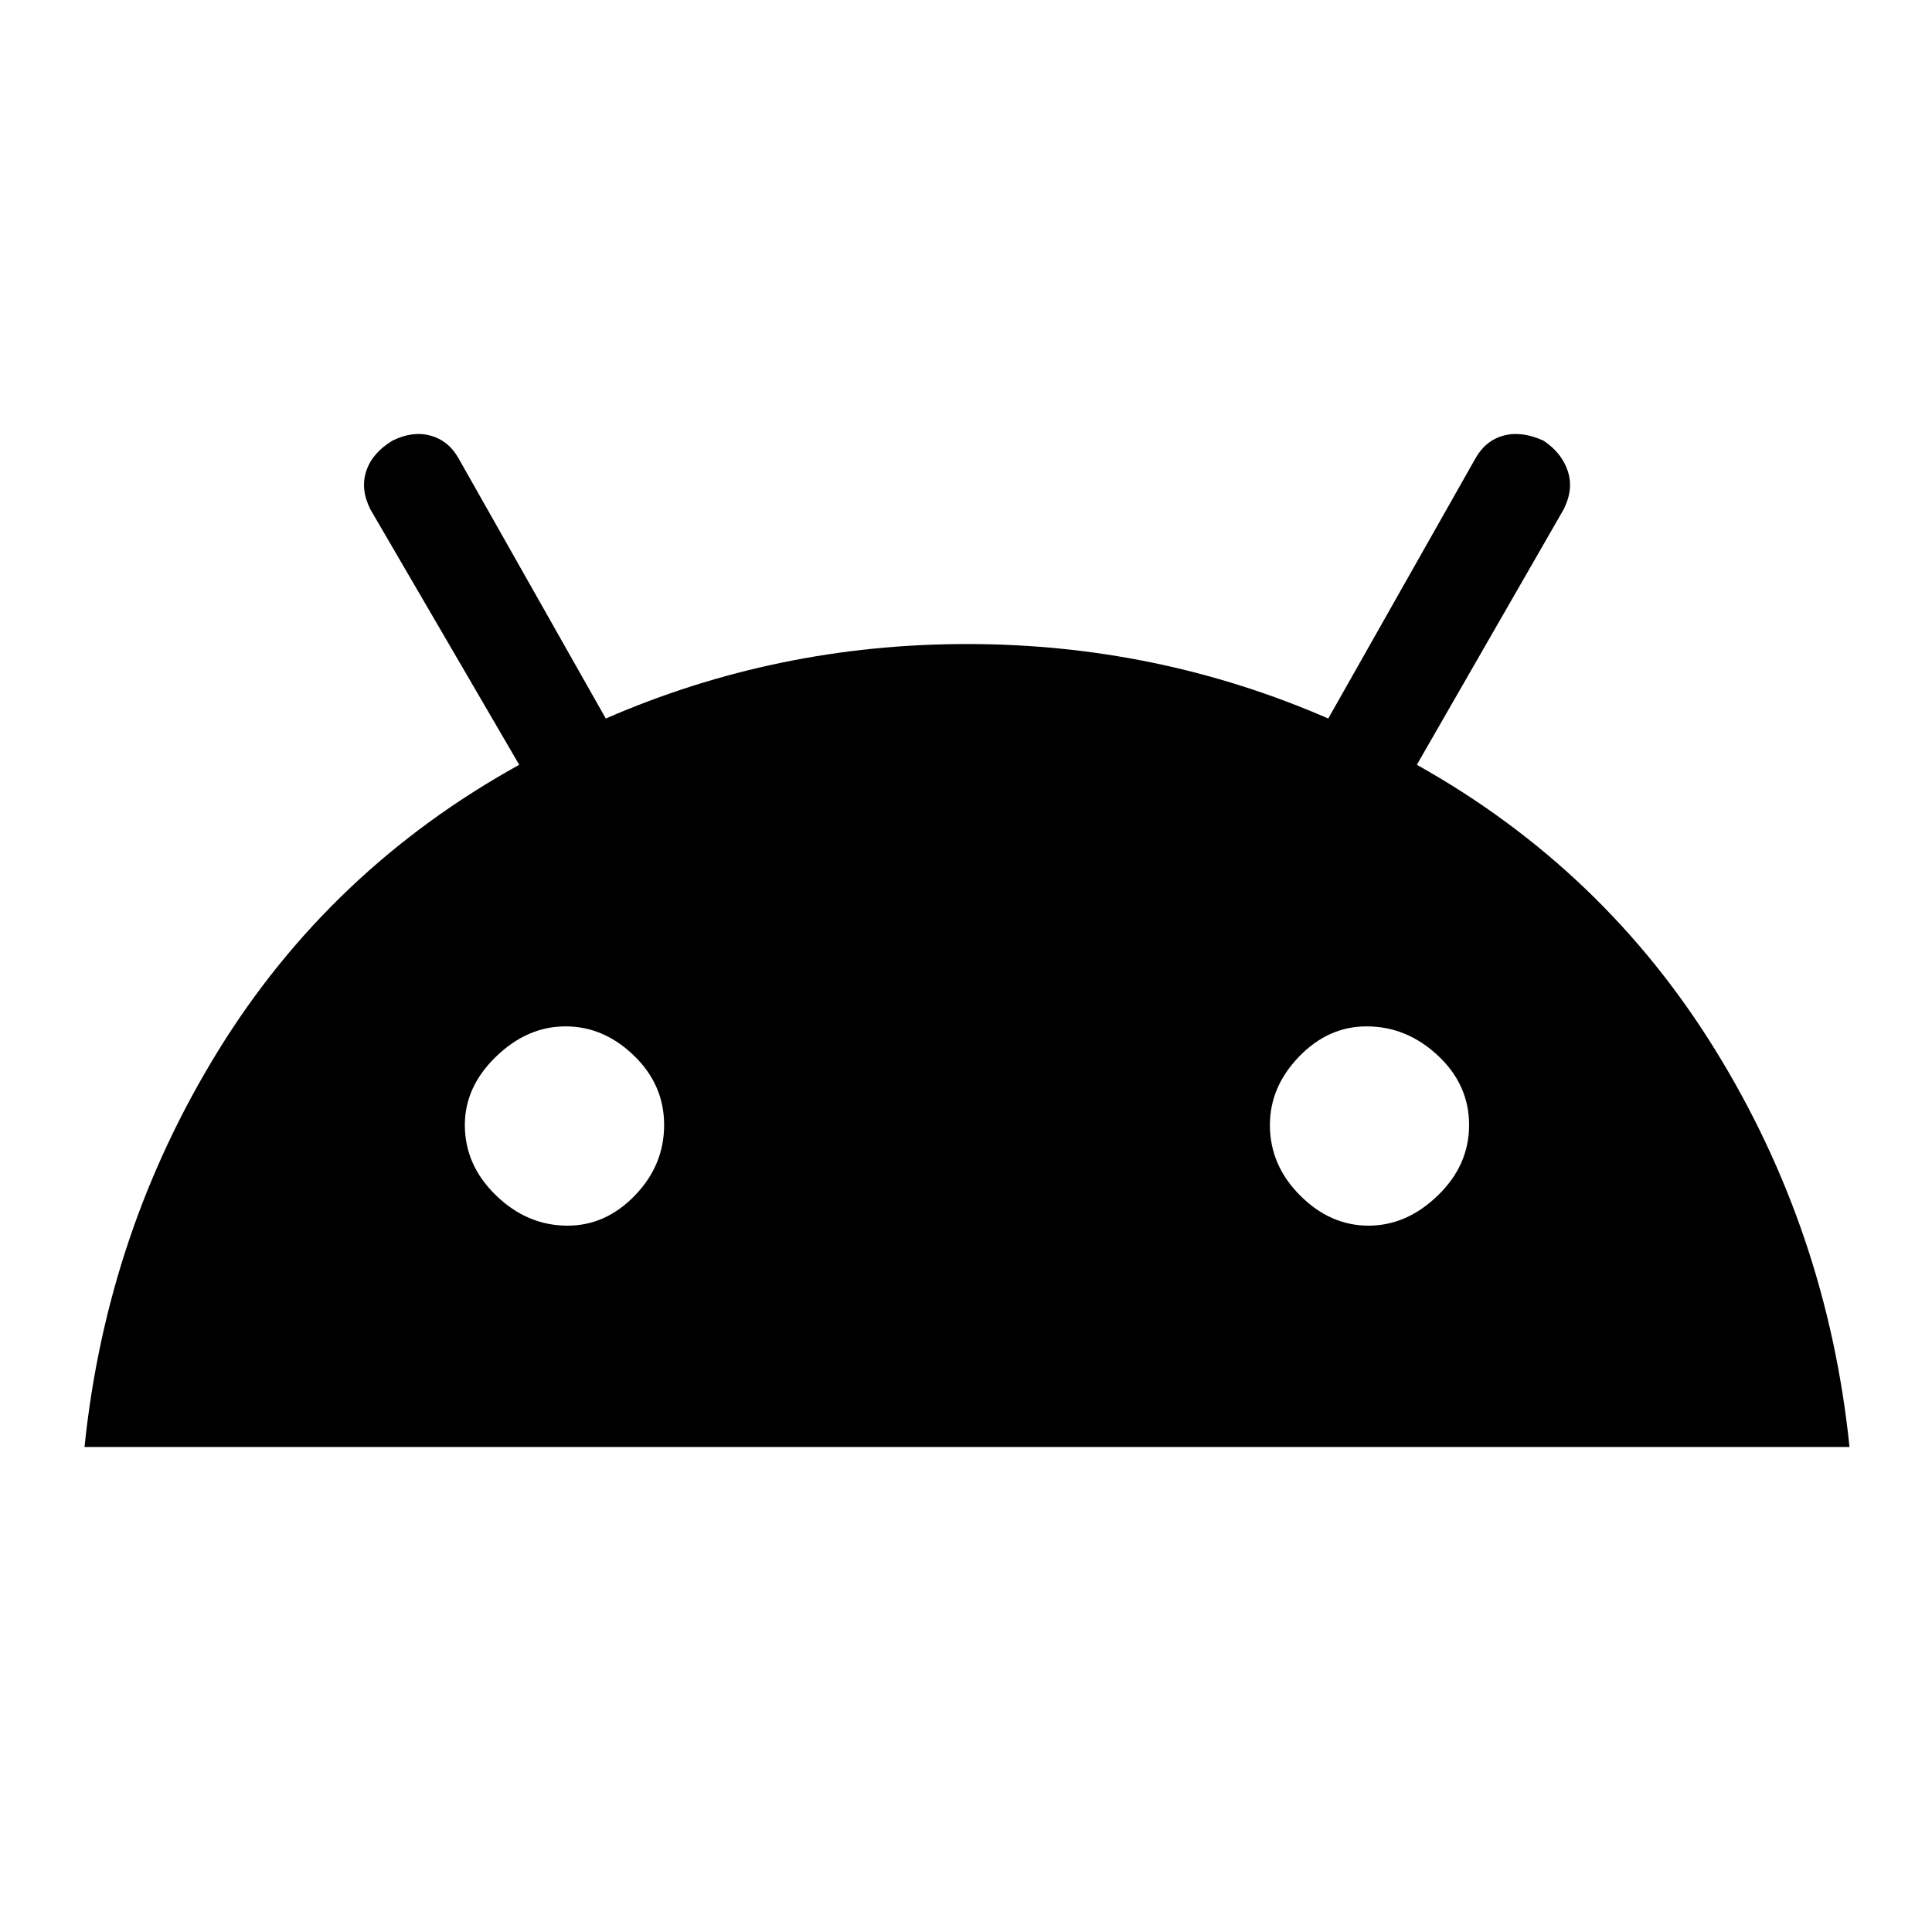 <svg xmlns="http://www.w3.org/2000/svg" height="20" width="20"><path d="M.875 14.979q.229-2.229 1.385-4.104Q3.417 9 5.375 7.917L3.833 5.271q-.104-.209-.041-.396.062-.187.27-.313.209-.104.396-.052.188.052.292.24l1.521 2.688q1.771-.771 3.739-.771 1.969 0 3.74.771l1.521-2.688q.104-.188.291-.24.188-.052.417.052.188.126.25.313.063.187-.041.396l-1.521 2.646Q16.604 9 17.76 10.875q1.157 1.875 1.386 4.104Zm5-2.291q.396 0 .698-.313.302-.313.302-.729 0-.417-.313-.719-.312-.302-.708-.302-.396 0-.719.313-.323.312-.323.708 0 .416.323.729t.74.313Zm8.292 0q.395 0 .718-.313.323-.313.323-.729 0-.417-.323-.719t-.739-.302q-.396 0-.698.313-.302.312-.302.708 0 .416.312.729.313.313.709.313Z"/></svg>